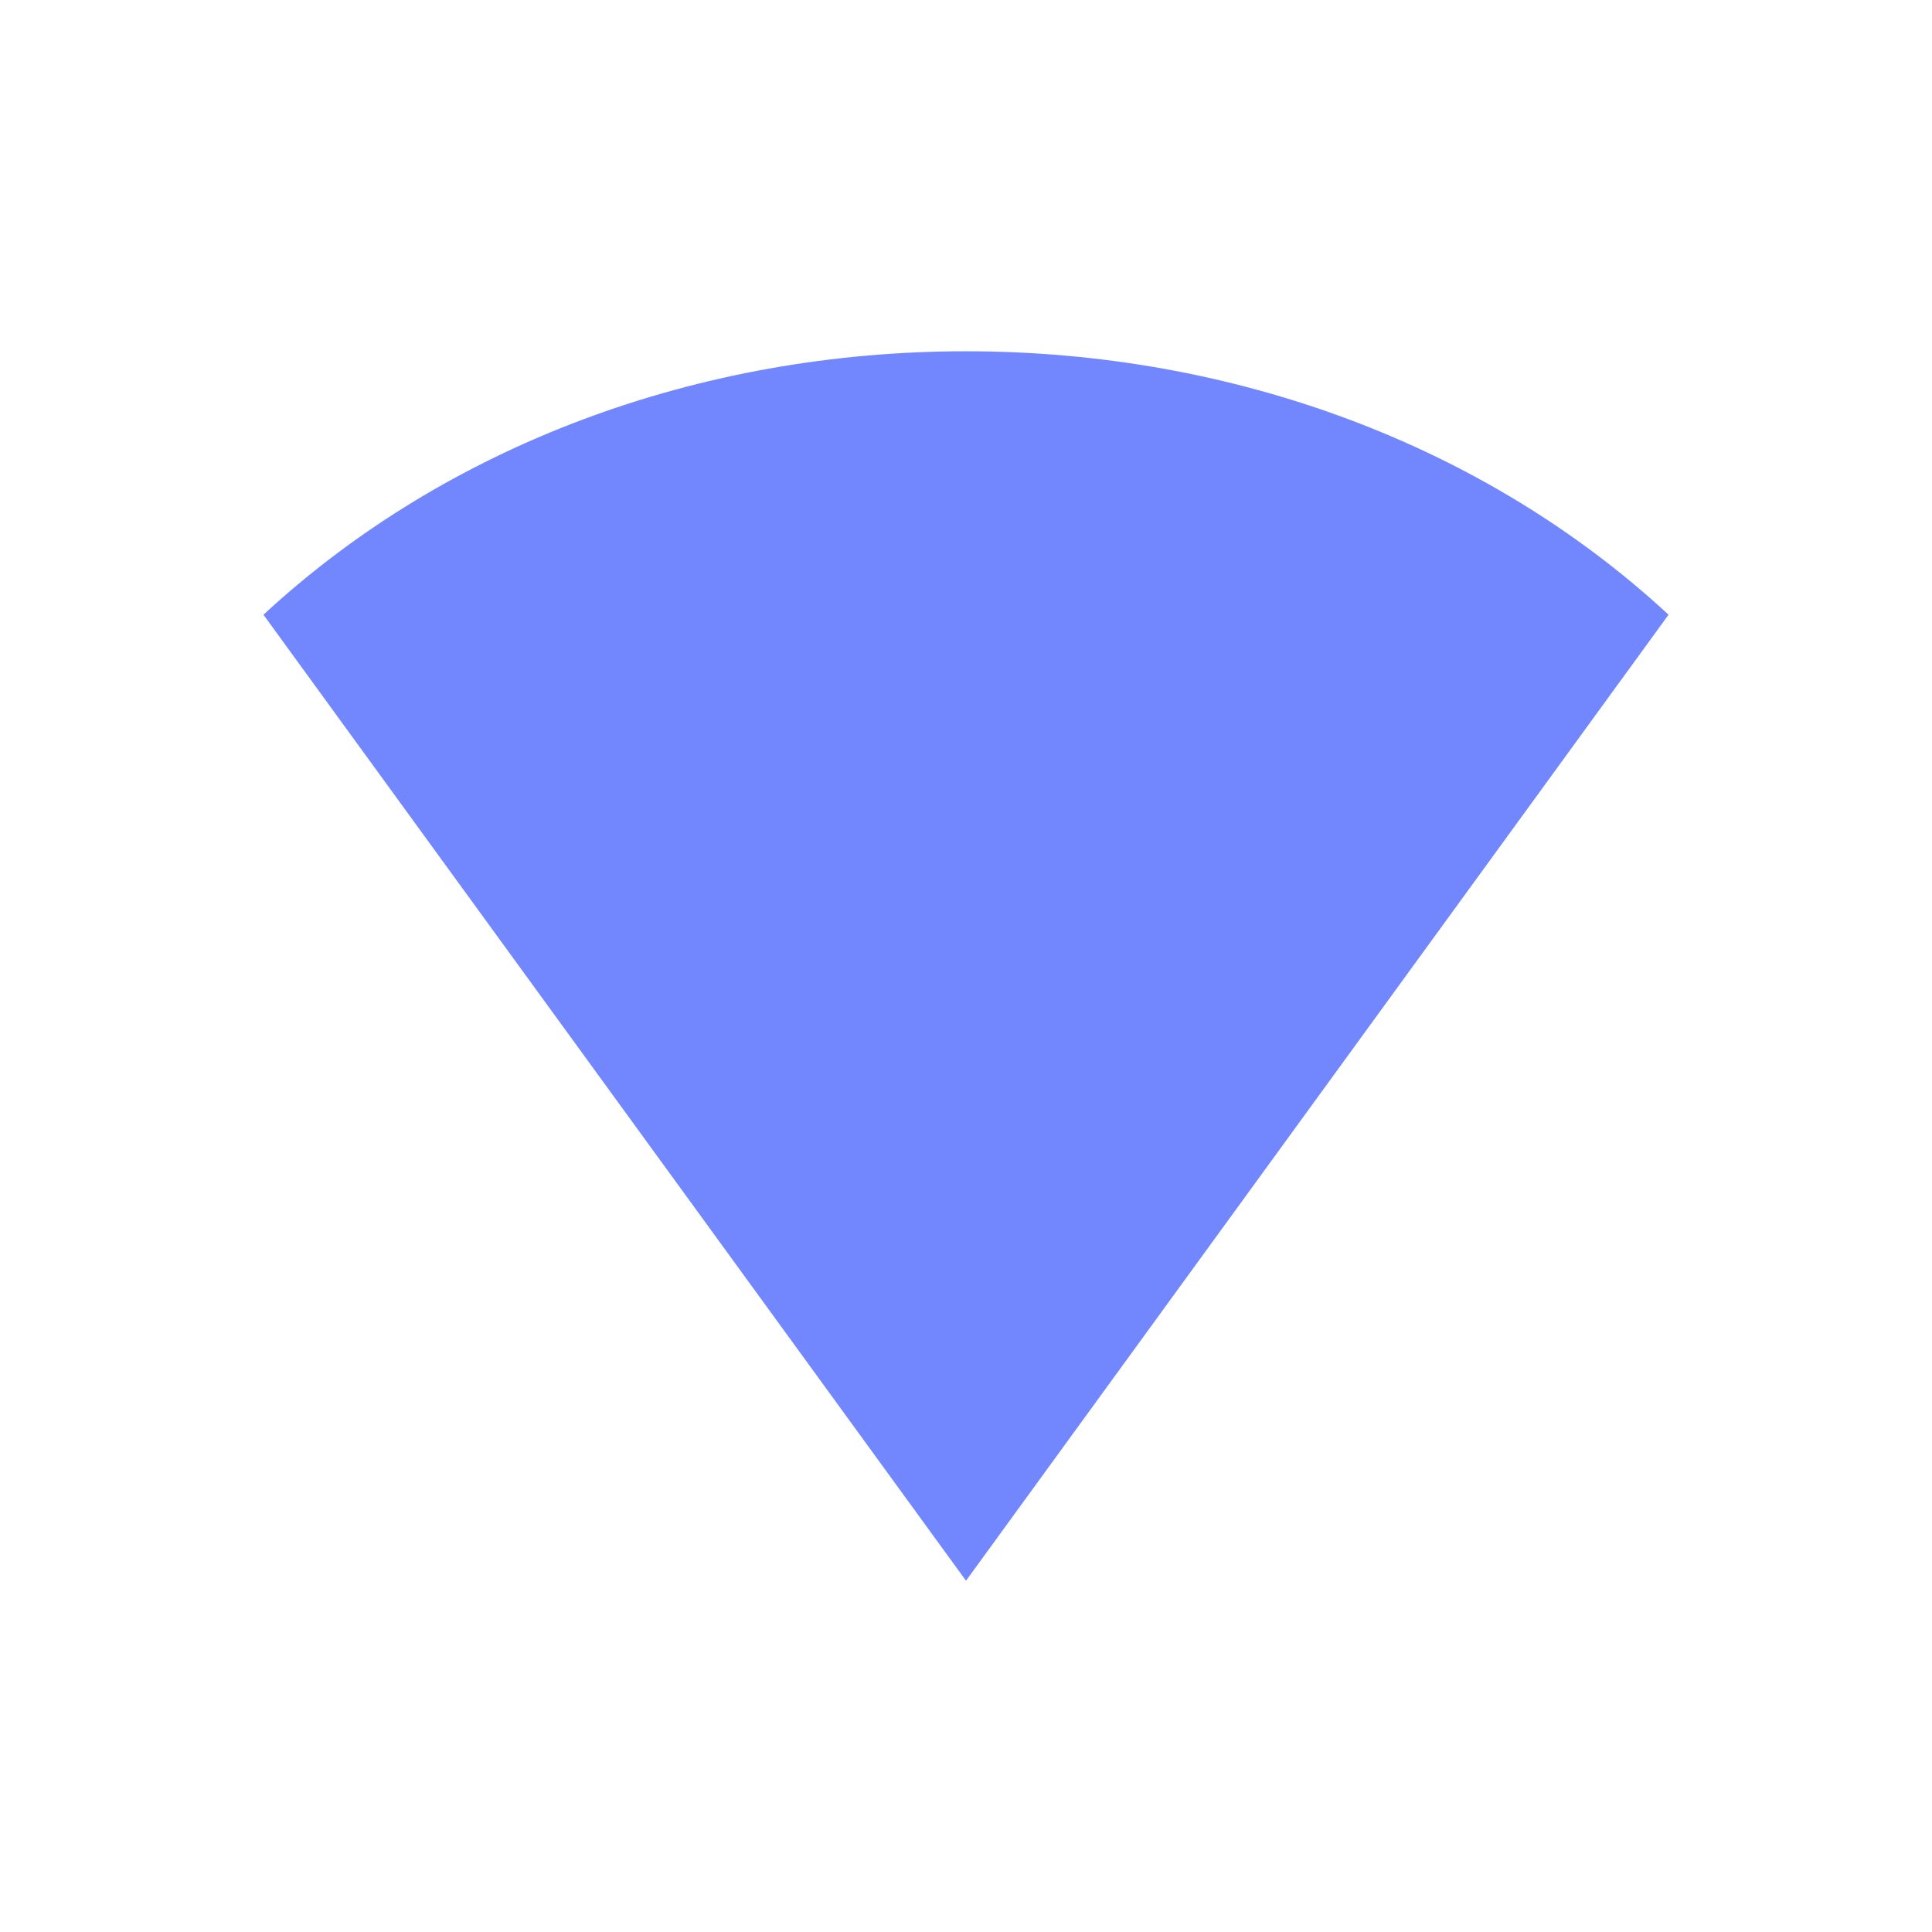 <svg xmlns="http://www.w3.org/2000/svg" width="22" height="22" version="1.1">
 <defs>
  <style id="current-color-scheme" type="text/css">
   .ColorScheme-Text { color:#7287fd; } .ColorScheme-Highlight { color:#5294e2; }
  </style>
 </defs>
 <path d="m 3,7 c 2.081,-1.927 4.949,-3 8,-3 3.051,0 5.919,1.073 8,3 L 11,18 Z" style="fill:currentColor" class="ColorScheme-Text"/>
</svg>
